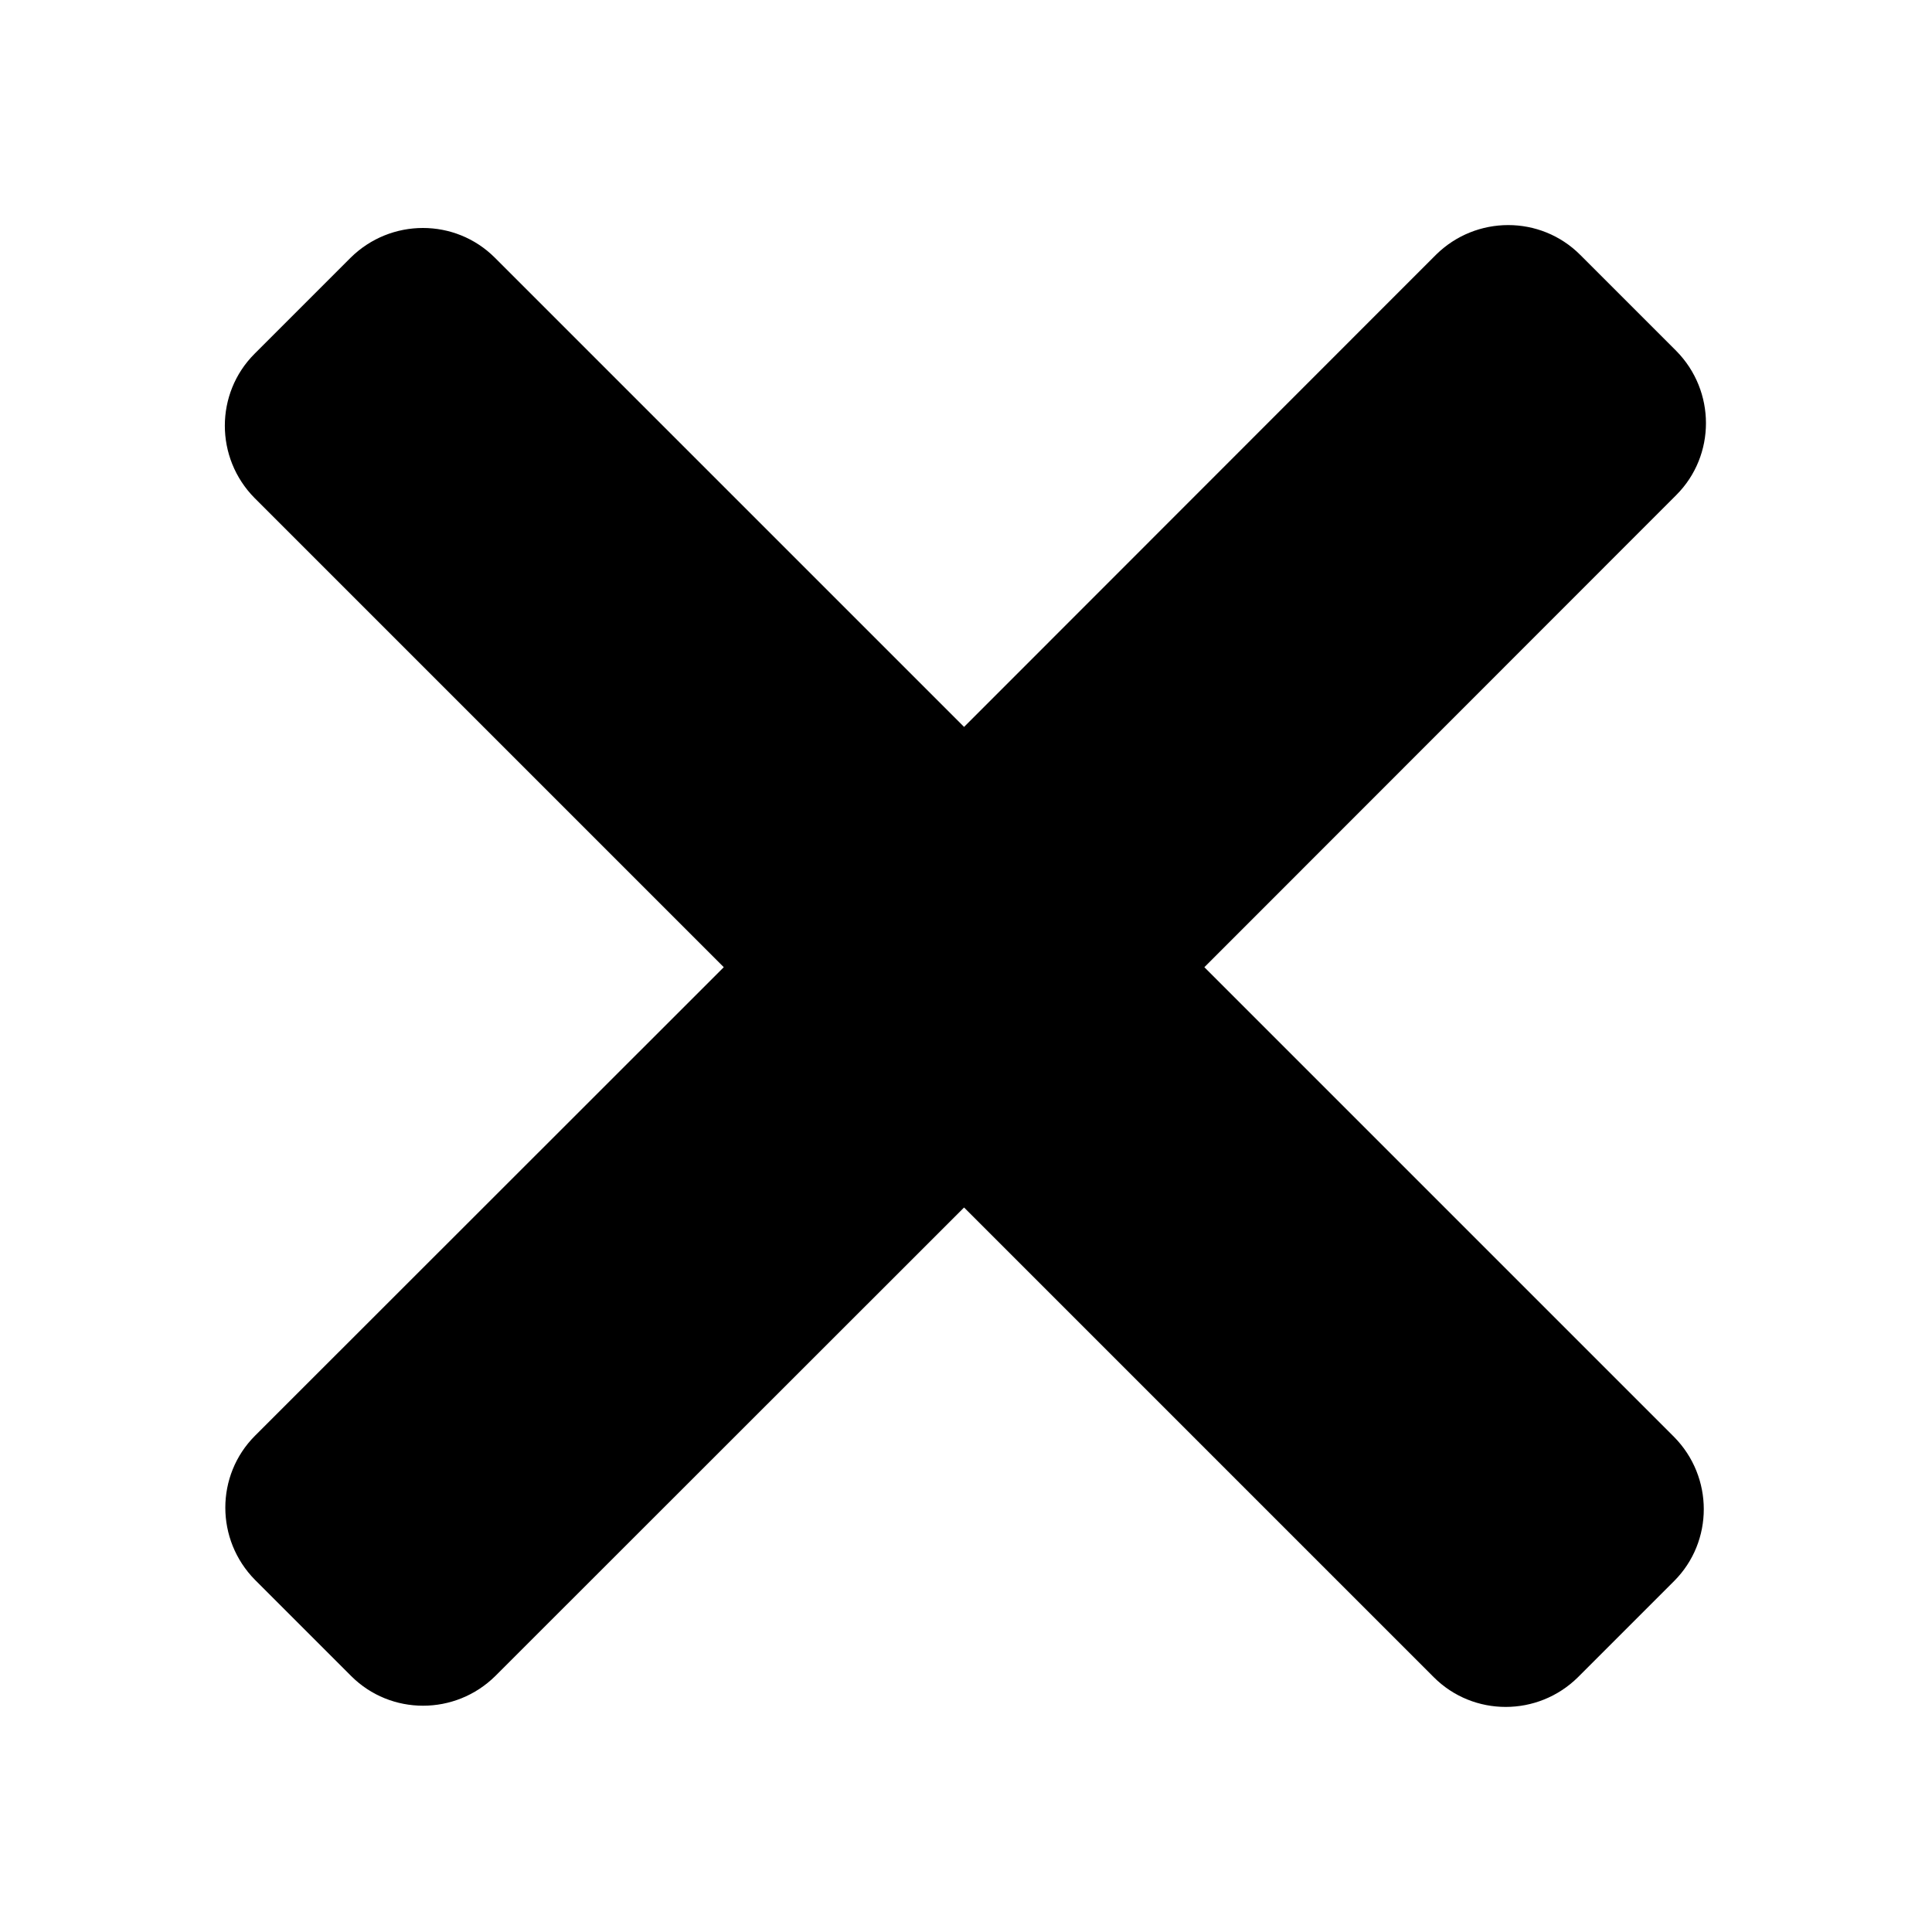 <?xml version="1.0" encoding="utf-8"?>
<!-- Generator: Adobe Illustrator 18.0.0, SVG Export Plug-In . SVG Version: 6.00 Build 0)  -->
<!DOCTYPE svg PUBLIC "-//W3C//DTD SVG 1.1//EN" "http://www.w3.org/Graphics/SVG/1.1/DTD/svg11.dtd">
<svg version="1.1" id="Artwork" xmlns="http://www.w3.org/2000/svg" xmlns:xlink="http://www.w3.org/1999/xlink" x="0px" y="0px"
	 viewBox="0 0 800 800" enable-background="new 0 0 800 800" xml:space="preserve">
<path d="M498.7,400.5L694.1,205c16.4-16.4,16.4-43.1,0-59.7l-39.8-39.8c-16.4-16.4-43.1-16.4-59.7,0L399.2,301L204.9,106.7
	c-16.4-16.4-43.1-16.4-59.7,0l-39.8,39.8c-16.4,16.4-16.4,43.1,0,59.7l194.3,194.3L105.6,594.5c-16.4,16.4-16.4,43.1,0,59.7
	l39.8,39.8c16.4,16.4,43.1,16.4,59.7,0L399.2,500l194.5,194.5c16.4,16.4,43.1,16.4,59.7,0l39.8-39.8c16.4-16.4,16.4-43.1,0-59.7
	L498.7,400.5z"/>
</svg>
